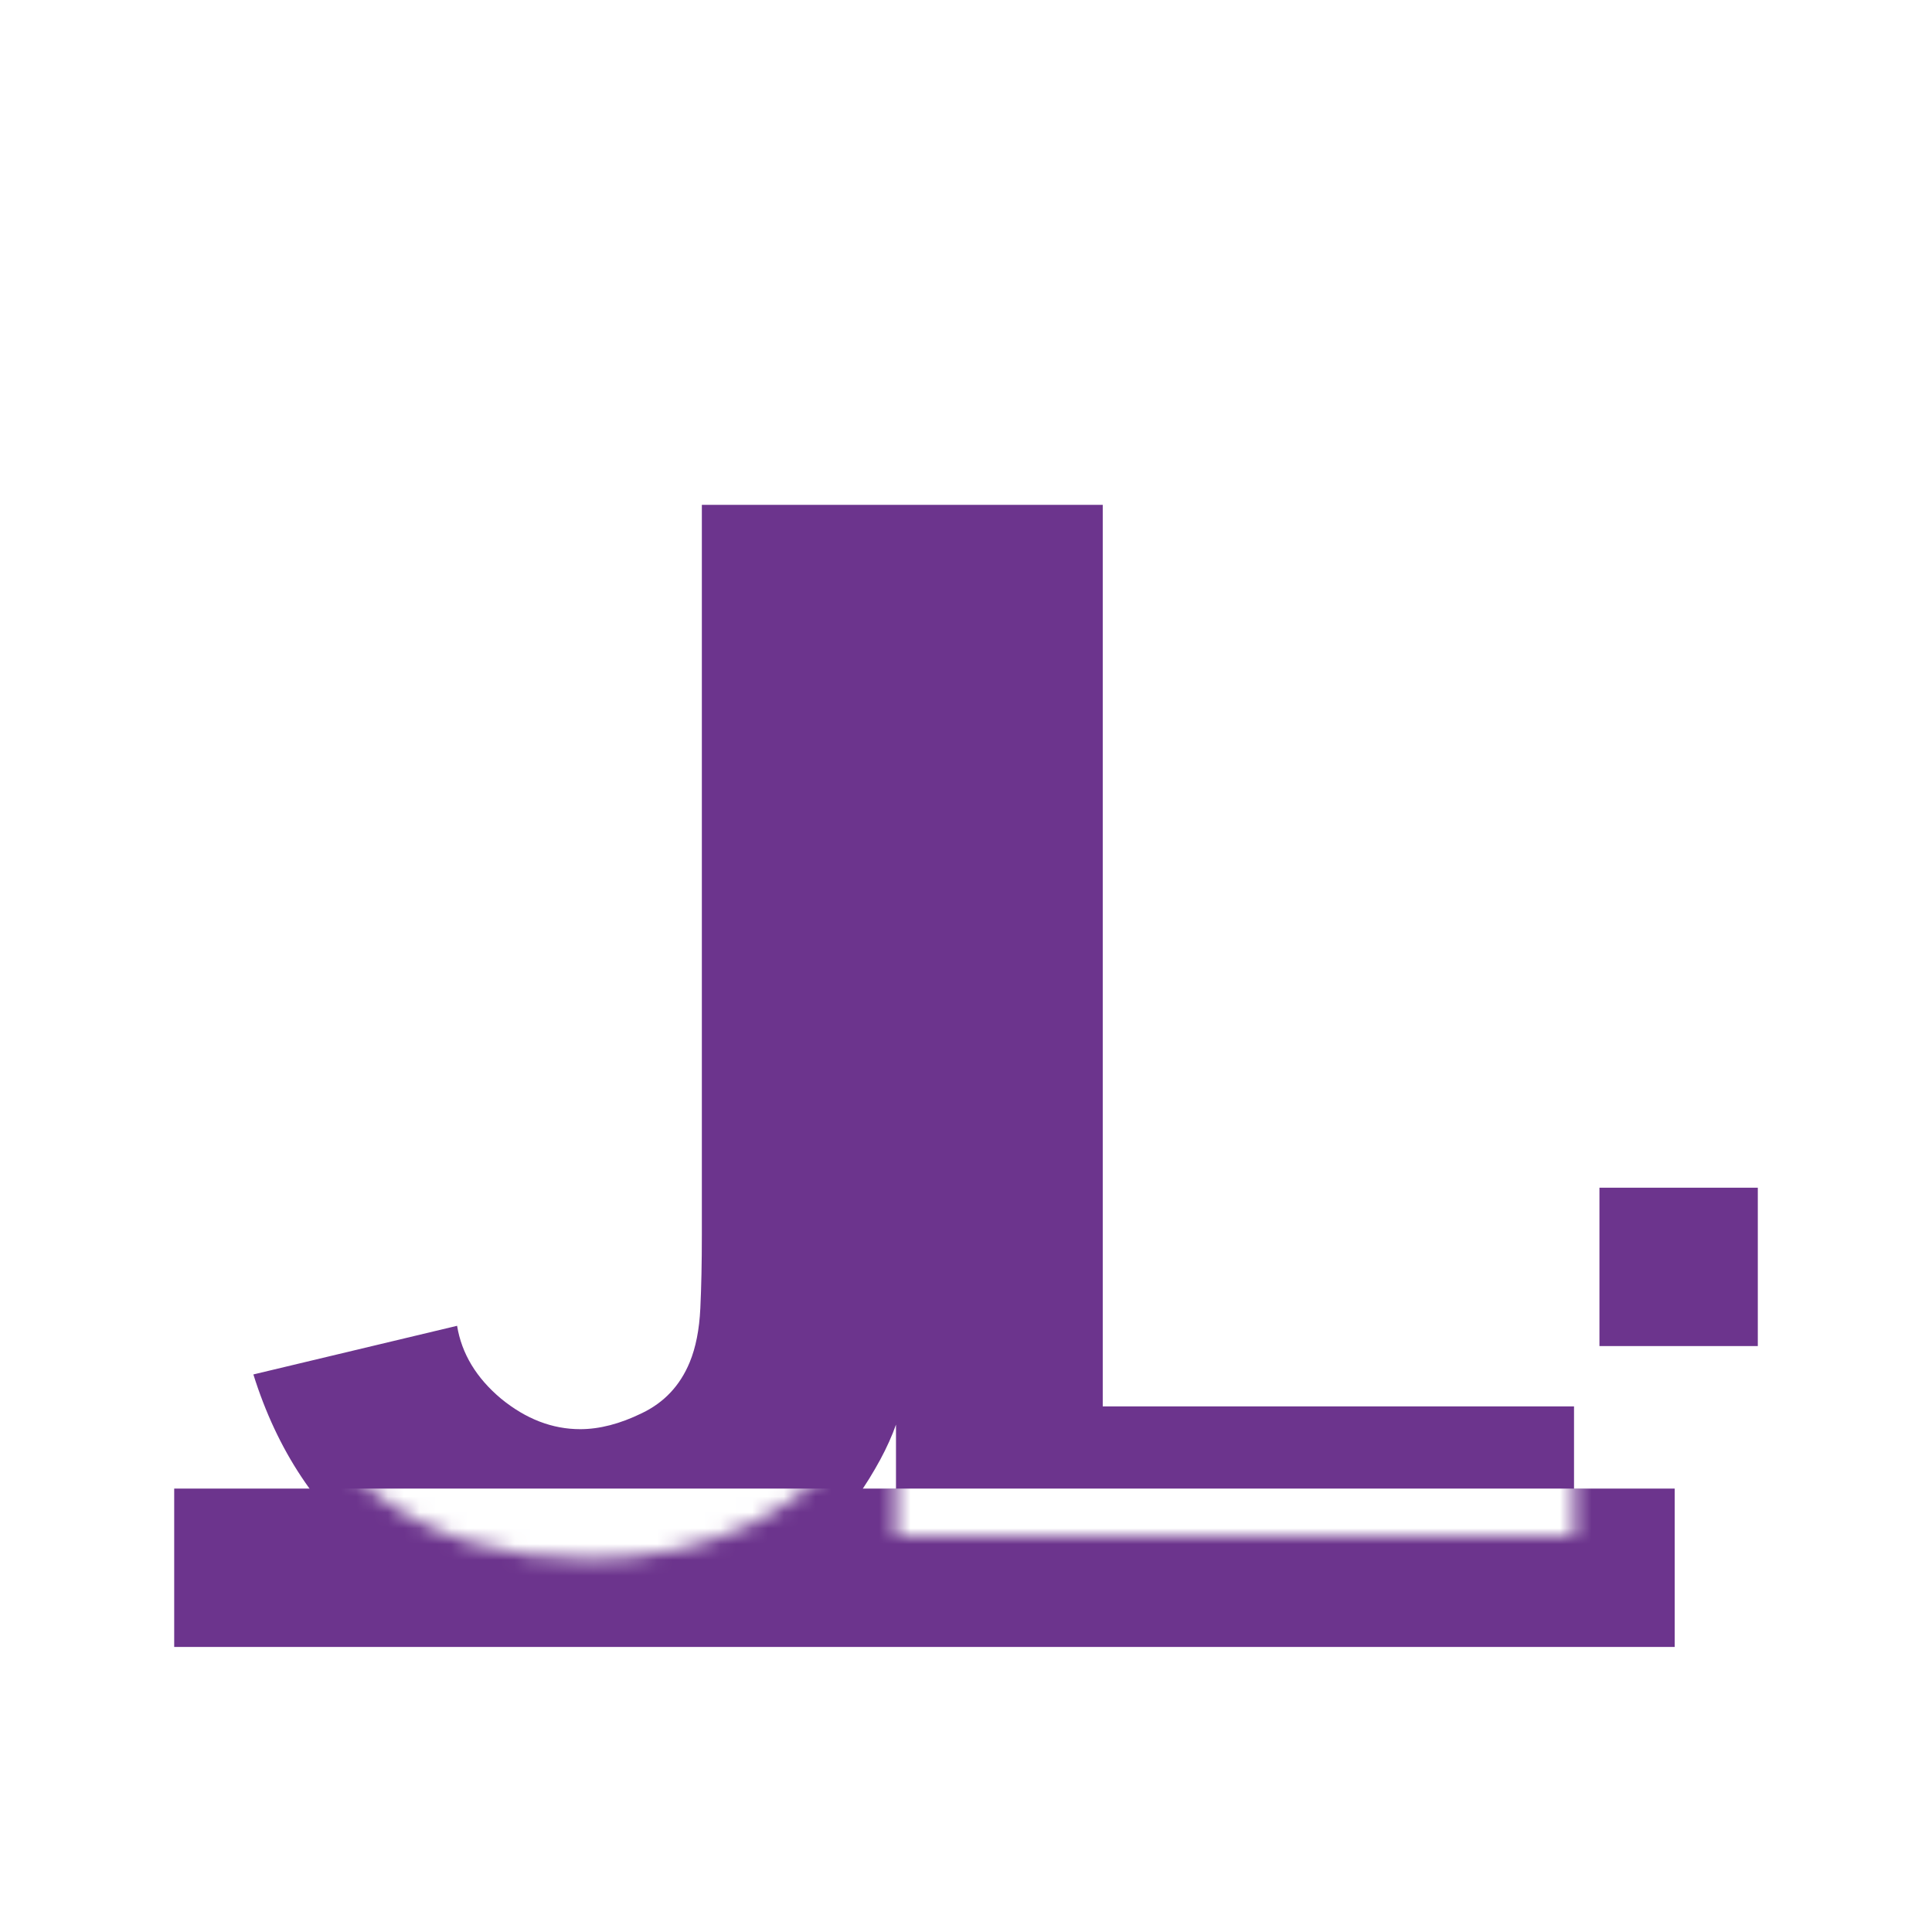 <svg width="122" height="122" viewBox="0 0 122 122" fill="none" xmlns="http://www.w3.org/2000/svg">
<g clip-path="url(#clip0_2_5)">
<rect width="122" height="122" fill="white"/>
<g filter="url(#filter0_i_2_5)">
<line x1="11" y1="95" x2="105.752" y2="95" stroke="#6C348D" stroke-width="10"/>
</g>
<g filter="url(#filter1_i_2_5)">
<line x1="101" y1="76" x2="111" y2="76" stroke="#6C348D" stroke-width="10"/>
</g>
<g filter="url(#filter2_i_2_5)">
<path d="M37.216 98.44C31.712 98.44 27.168 97.032 23.584 94.216C20.032 91.4 17.504 87.592 16 82.792L28.864 79.72C29.152 81.48 30.08 83.016 31.648 84.328C33.216 85.608 34.88 86.248 36.64 86.248C37.856 86.248 39.152 85.912 40.528 85.24C41.936 84.568 42.944 83.496 43.552 82.024C43.936 81.096 44.16 79.96 44.224 78.616C44.288 77.272 44.32 75.72 44.32 73.96V27.88H57.568V73.96C57.568 76.168 57.552 78.088 57.52 79.72C57.52 81.352 57.36 82.888 57.04 84.328C56.752 85.736 56.16 87.208 55.264 88.744C53.312 92.136 50.768 94.6 47.632 96.136C44.496 97.672 41.024 98.44 37.216 98.44ZM56.579 97V27.88H69.635V84.808H99.395V97H56.579Z" fill="#6C348D"/>
</g>
<mask id="mask0_2_5" style="mask-type:alpha" maskUnits="userSpaceOnUse" x="16" y="27" width="84" height="72">
<path d="M37.216 98.44C31.712 98.44 27.168 97.032 23.584 94.216C20.032 91.4 17.504 87.592 16 82.792L28.864 79.72C29.152 81.48 30.08 83.016 31.648 84.328C33.216 85.608 34.88 86.248 36.64 86.248C37.856 86.248 39.152 85.912 40.528 85.24C41.936 84.568 42.944 83.496 43.552 82.024C43.936 81.096 44.16 79.96 44.224 78.616C44.288 77.272 44.32 75.72 44.32 73.96V27.88H57.568V73.96C57.568 76.168 57.552 78.088 57.52 79.72C57.52 81.352 57.36 82.888 57.04 84.328C56.752 85.736 56.16 87.208 55.264 88.744C53.312 92.136 50.768 94.6 47.632 96.136C44.496 97.672 41.024 98.44 37.216 98.44ZM56.579 97V27.88H69.635V84.808H99.395V97H56.579Z" fill="#6C348D"/>
</mask>
<g mask="url(#mask0_2_5)">
<g filter="url(#filter3_d_2_5)">
<line x1="11" y1="95" x2="105.752" y2="95" stroke="white" stroke-width="10"/>
</g>
</g>
</g>
<defs>
<filter id="filter0_i_2_5" x="11" y="90" width="94.752" height="14" filterUnits="userSpaceOnUse" color-interpolation-filters="sRGB">
<feFlood flood-opacity="0" result="BackgroundImageFix"/>
<feBlend mode="normal" in="SourceGraphic" in2="BackgroundImageFix" result="shape"/>
<feColorMatrix in="SourceAlpha" type="matrix" values="0 0 0 0 0 0 0 0 0 0 0 0 0 0 0 0 0 0 127 0" result="hardAlpha"/>
<feOffset dy="4"/>
<feGaussianBlur stdDeviation="2"/>
<feComposite in2="hardAlpha" operator="arithmetic" k2="-1" k3="1"/>
<feColorMatrix type="matrix" values="0 0 0 0 0 0 0 0 0 0 0 0 0 0 0 0 0 0 0.25 0"/>
<feBlend mode="normal" in2="shape" result="effect1_innerShadow_2_5"/>
</filter>
<filter id="filter1_i_2_5" x="101" y="71" width="10" height="14" filterUnits="userSpaceOnUse" color-interpolation-filters="sRGB">
<feFlood flood-opacity="0" result="BackgroundImageFix"/>
<feBlend mode="normal" in="SourceGraphic" in2="BackgroundImageFix" result="shape"/>
<feColorMatrix in="SourceAlpha" type="matrix" values="0 0 0 0 0 0 0 0 0 0 0 0 0 0 0 0 0 0 127 0" result="hardAlpha"/>
<feOffset dy="4"/>
<feGaussianBlur stdDeviation="2"/>
<feComposite in2="hardAlpha" operator="arithmetic" k2="-1" k3="1"/>
<feColorMatrix type="matrix" values="0 0 0 0 0 0 0 0 0 0 0 0 0 0 0 0 0 0 0.25 0"/>
<feBlend mode="normal" in2="shape" result="effect1_innerShadow_2_5"/>
</filter>
<filter id="filter2_i_2_5" x="16" y="27.88" width="83.395" height="74.56" filterUnits="userSpaceOnUse" color-interpolation-filters="sRGB">
<feFlood flood-opacity="0" result="BackgroundImageFix"/>
<feBlend mode="normal" in="SourceGraphic" in2="BackgroundImageFix" result="shape"/>
<feColorMatrix in="SourceAlpha" type="matrix" values="0 0 0 0 0 0 0 0 0 0 0 0 0 0 0 0 0 0 127 0" result="hardAlpha"/>
<feOffset dy="4"/>
<feGaussianBlur stdDeviation="2"/>
<feComposite in2="hardAlpha" operator="arithmetic" k2="-1" k3="1"/>
<feColorMatrix type="matrix" values="0 0 0 0 0 0 0 0 0 0 0 0 0 0 0 0 0 0 0.25 0"/>
<feBlend mode="normal" in2="shape" result="effect1_innerShadow_2_5"/>
</filter>
<filter id="filter3_d_2_5" x="7" y="90" width="102.752" height="18" filterUnits="userSpaceOnUse" color-interpolation-filters="sRGB">
<feFlood flood-opacity="0" result="BackgroundImageFix"/>
<feColorMatrix in="SourceAlpha" type="matrix" values="0 0 0 0 0 0 0 0 0 0 0 0 0 0 0 0 0 0 127 0" result="hardAlpha"/>
<feOffset dy="4"/>
<feGaussianBlur stdDeviation="2"/>
<feComposite in2="hardAlpha" operator="out"/>
<feColorMatrix type="matrix" values="0 0 0 0 0 0 0 0 0 0 0 0 0 0 0 0 0 0 0.25 0"/>
<feBlend mode="normal" in2="BackgroundImageFix" result="effect1_dropShadow_2_5"/>
<feBlend mode="normal" in="SourceGraphic" in2="effect1_dropShadow_2_5" result="shape"/>
</filter>
<clipPath id="clip0_2_5">
<rect width="122" height="122" fill="white"/>
</clipPath>
</defs>
</svg>
